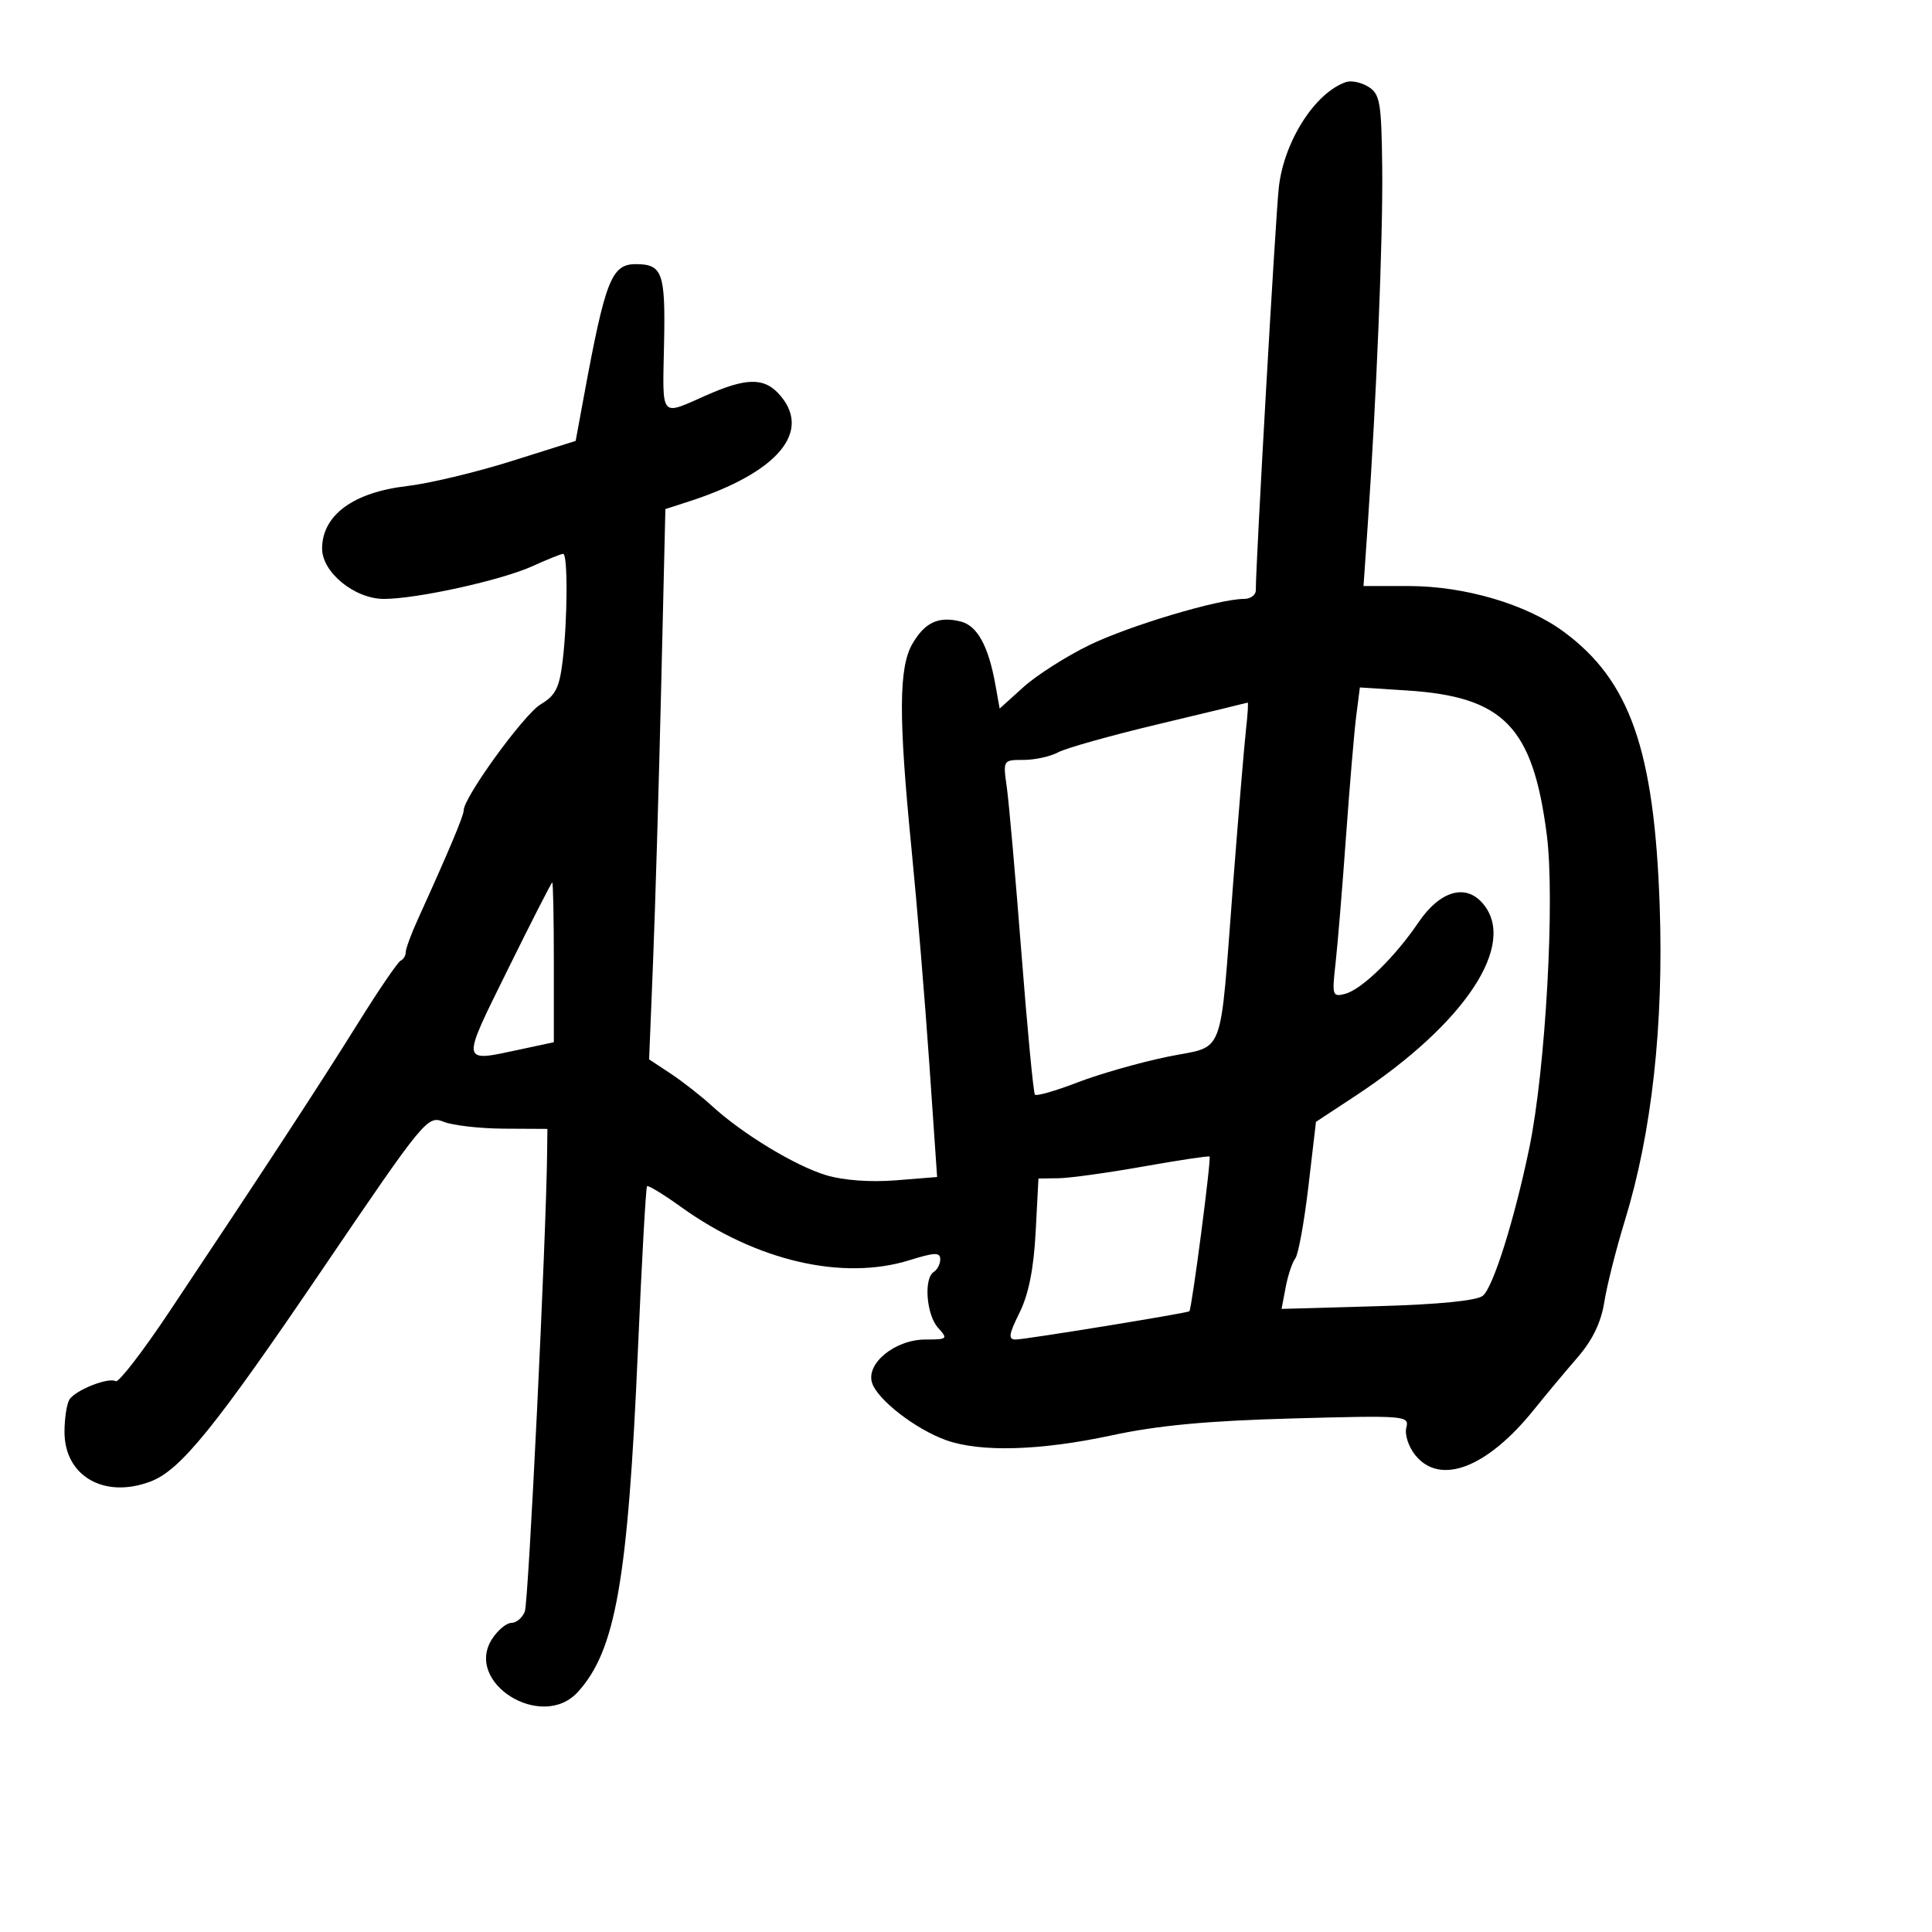 <svg xmlns="http://www.w3.org/2000/svg" width="300" height="300" viewBox="0 0 300 300" version="1.1">
	<path d="M 209 12.744 C 204.186 14.404, 199.380 21.936, 198.576 29.083 C 198.071 33.565, 195 87.323, 195 91.675 C 195 92.404, 194.172 93, 193.160 93 C 189.248 93, 175.331 97.159, 169.123 100.184 C 165.542 101.928, 160.951 104.857, 158.920 106.691 L 155.228 110.027 154.552 106.264 C 153.483 100.311, 151.748 97.154, 149.194 96.513 C 145.769 95.653, 143.663 96.608, 141.716 99.903 C 139.542 103.583, 139.501 111.194, 141.544 131.873 C 142.392 140.468, 143.633 155.435, 144.301 165.133 L 145.516 182.765 139.081 183.282 C 135.160 183.596, 130.951 183.288, 128.305 182.491 C 123.492 181.043, 115.298 176.078, 110.574 171.748 C 108.883 170.199, 105.991 167.934, 104.147 166.715 L 100.794 164.500 101.401 149.500 C 101.735 141.250, 102.303 122.024, 102.664 106.775 L 103.320 79.049 106.910 77.889 C 120.902 73.368, 126.279 66.897, 120.869 61.090 C 118.555 58.606, 115.787 58.679, 109.670 61.384 C 102.427 64.587, 102.869 65.126, 103.114 53.402 C 103.344 42.403, 102.876 41.052, 98.821 41.015 C 94.963 40.980, 94.021 43.347, 90.677 61.482 L 89.389 68.463 79.396 71.610 C 73.900 73.341, 66.618 75.080, 63.214 75.475 C 54.865 76.444, 50.045 79.981, 50.015 85.161 C 49.994 88.858, 55.069 93, 59.619 93 C 64.735 93, 77.883 90.099, 82.695 87.909 C 85.002 86.859, 87.140 86, 87.445 86 C 88.184 86, 88.137 96.214, 87.369 102.607 C 86.865 106.803, 86.258 108.007, 83.965 109.362 C 81.373 110.893, 72 123.804, 72 125.843 C 72 126.681, 69.683 132.186, 64.907 142.695 C 63.858 145.002, 63 147.327, 63 147.862 C 63 148.396, 62.648 148.983, 62.217 149.167 C 61.786 149.350, 58.770 153.775, 55.515 159 C 49.651 168.412, 40.739 182.040, 26.260 203.736 C 22.136 209.915, 18.403 214.749, 17.965 214.478 C 16.879 213.807, 11.719 215.844, 10.786 217.313 C 10.370 217.966, 10.024 220.208, 10.015 222.295 C 9.987 229.204, 16.174 232.785, 23.395 230.040 C 28.024 228.280, 33.370 221.684, 49.905 197.330 C 65.986 173.642, 66.360 173.187, 68.905 174.195 C 70.332 174.760, 74.537 175.239, 78.250 175.258 L 85 175.294 84.959 178.897 C 84.808 192.405, 82.066 248.830, 81.493 250.250 C 81.104 251.213, 80.170 252, 79.416 252 C 78.663 252, 77.323 253.103, 76.440 254.451 C 71.976 261.263, 84.122 268.860, 89.709 262.750 C 95.590 256.318, 97.504 245.420, 99.060 209.512 C 99.655 195.769, 100.291 184.375, 100.473 184.193 C 100.655 184.011, 103.032 185.463, 105.754 187.419 C 117.417 195.798, 130.841 198.921, 141.250 195.676 C 145.157 194.458, 146 194.434, 146 195.539 C 146 196.278, 145.550 197.160, 145 197.500 C 143.411 198.482, 143.840 204.166, 145.655 206.171 C 147.229 207.911, 147.134 208, 143.711 208 C 139.011 208, 134.450 211.693, 135.411 214.720 C 136.245 217.346, 142.164 221.932, 146.910 223.629 C 152.243 225.535, 161.554 225.264, 172.640 222.878 C 179.800 221.337, 187.481 220.620, 200.688 220.257 C 218.282 219.775, 218.859 219.821, 218.372 221.687 C 218.093 222.754, 218.717 224.664, 219.770 225.964 C 223.633 230.735, 230.929 227.927, 238.212 218.865 C 240.020 216.615, 243.048 212.988, 244.940 210.806 C 247.287 208.097, 248.614 205.355, 249.118 202.169 C 249.525 199.601, 250.964 193.900, 252.317 189.500 C 256.500 175.893, 258.354 159.119, 257.716 140.654 C 256.879 116.424, 253.104 105.662, 242.778 98.068 C 237.001 93.820, 227.419 91, 218.758 91 L 211.726 91 212.365 81.750 C 213.741 61.815, 214.753 36.966, 214.630 26.123 C 214.513 15.910, 214.295 14.616, 212.500 13.486 C 211.400 12.793, 209.825 12.459, 209 12.744 M 210.600 111.124 C 210.292 113.531, 209.572 122.025, 209 130 C 208.428 137.975, 207.696 146.833, 207.373 149.684 C 206.819 154.574, 206.904 154.838, 208.871 154.324 C 211.443 153.651, 216.599 148.634, 220.228 143.272 C 223.554 138.357, 227.532 137.154, 230.217 140.250 C 235.704 146.577, 227.533 158.941, 210.422 170.199 L 204.344 174.198 203.164 184.256 C 202.515 189.788, 201.601 194.806, 201.133 195.407 C 200.665 196.008, 199.993 198.018, 199.641 199.874 L 199.001 203.247 213.906 202.824 C 223.458 202.553, 229.333 201.969, 230.261 201.198 C 231.868 199.865, 235.164 189.372, 237.469 178.255 C 240 166.042, 241.476 139.618, 240.184 129.615 C 238.017 112.826, 233.507 108.181, 218.435 107.214 L 211.160 106.747 210.600 111.124 M 180 112.416 C 172.575 114.184, 165.517 116.164, 164.316 116.816 C 163.114 117.467, 160.693 118, 158.934 118 C 155.745 118, 155.738 118.011, 156.336 122.250 C 156.666 124.588, 157.688 136.175, 158.607 148 C 159.527 159.825, 160.470 169.716, 160.703 169.980 C 160.936 170.244, 163.911 169.389, 167.313 168.079 C 170.716 166.770, 176.988 164.979, 181.250 164.099 C 190.413 162.209, 189.322 165.094, 191.494 137 C 192.323 126.275, 193.217 115.588, 193.481 113.250 C 193.746 110.912, 193.858 109.045, 193.731 109.100 C 193.604 109.155, 187.425 110.647, 180 112.416 M 78.858 150.533 C 71.511 165.431, 71.431 164.959, 80.951 162.917 L 86 161.834 86 149.417 C 86 142.588, 85.888 137.015, 85.750 137.033 C 85.612 137.051, 82.511 143.126, 78.858 150.533 M 177.500 181.139 C 172 182.115, 166.094 182.933, 164.375 182.957 L 161.251 183 160.814 191.331 C 160.515 197.016, 159.721 200.986, 158.314 203.831 C 156.627 207.240, 156.520 208, 157.726 208 C 159.164 208, 184.319 203.908, 184.683 203.615 C 185.057 203.313, 188.126 179.797, 187.819 179.585 C 187.644 179.464, 183 180.163, 177.500 181.139" stroke="none" fill="black" fill-rule="evenodd"/>
</svg>